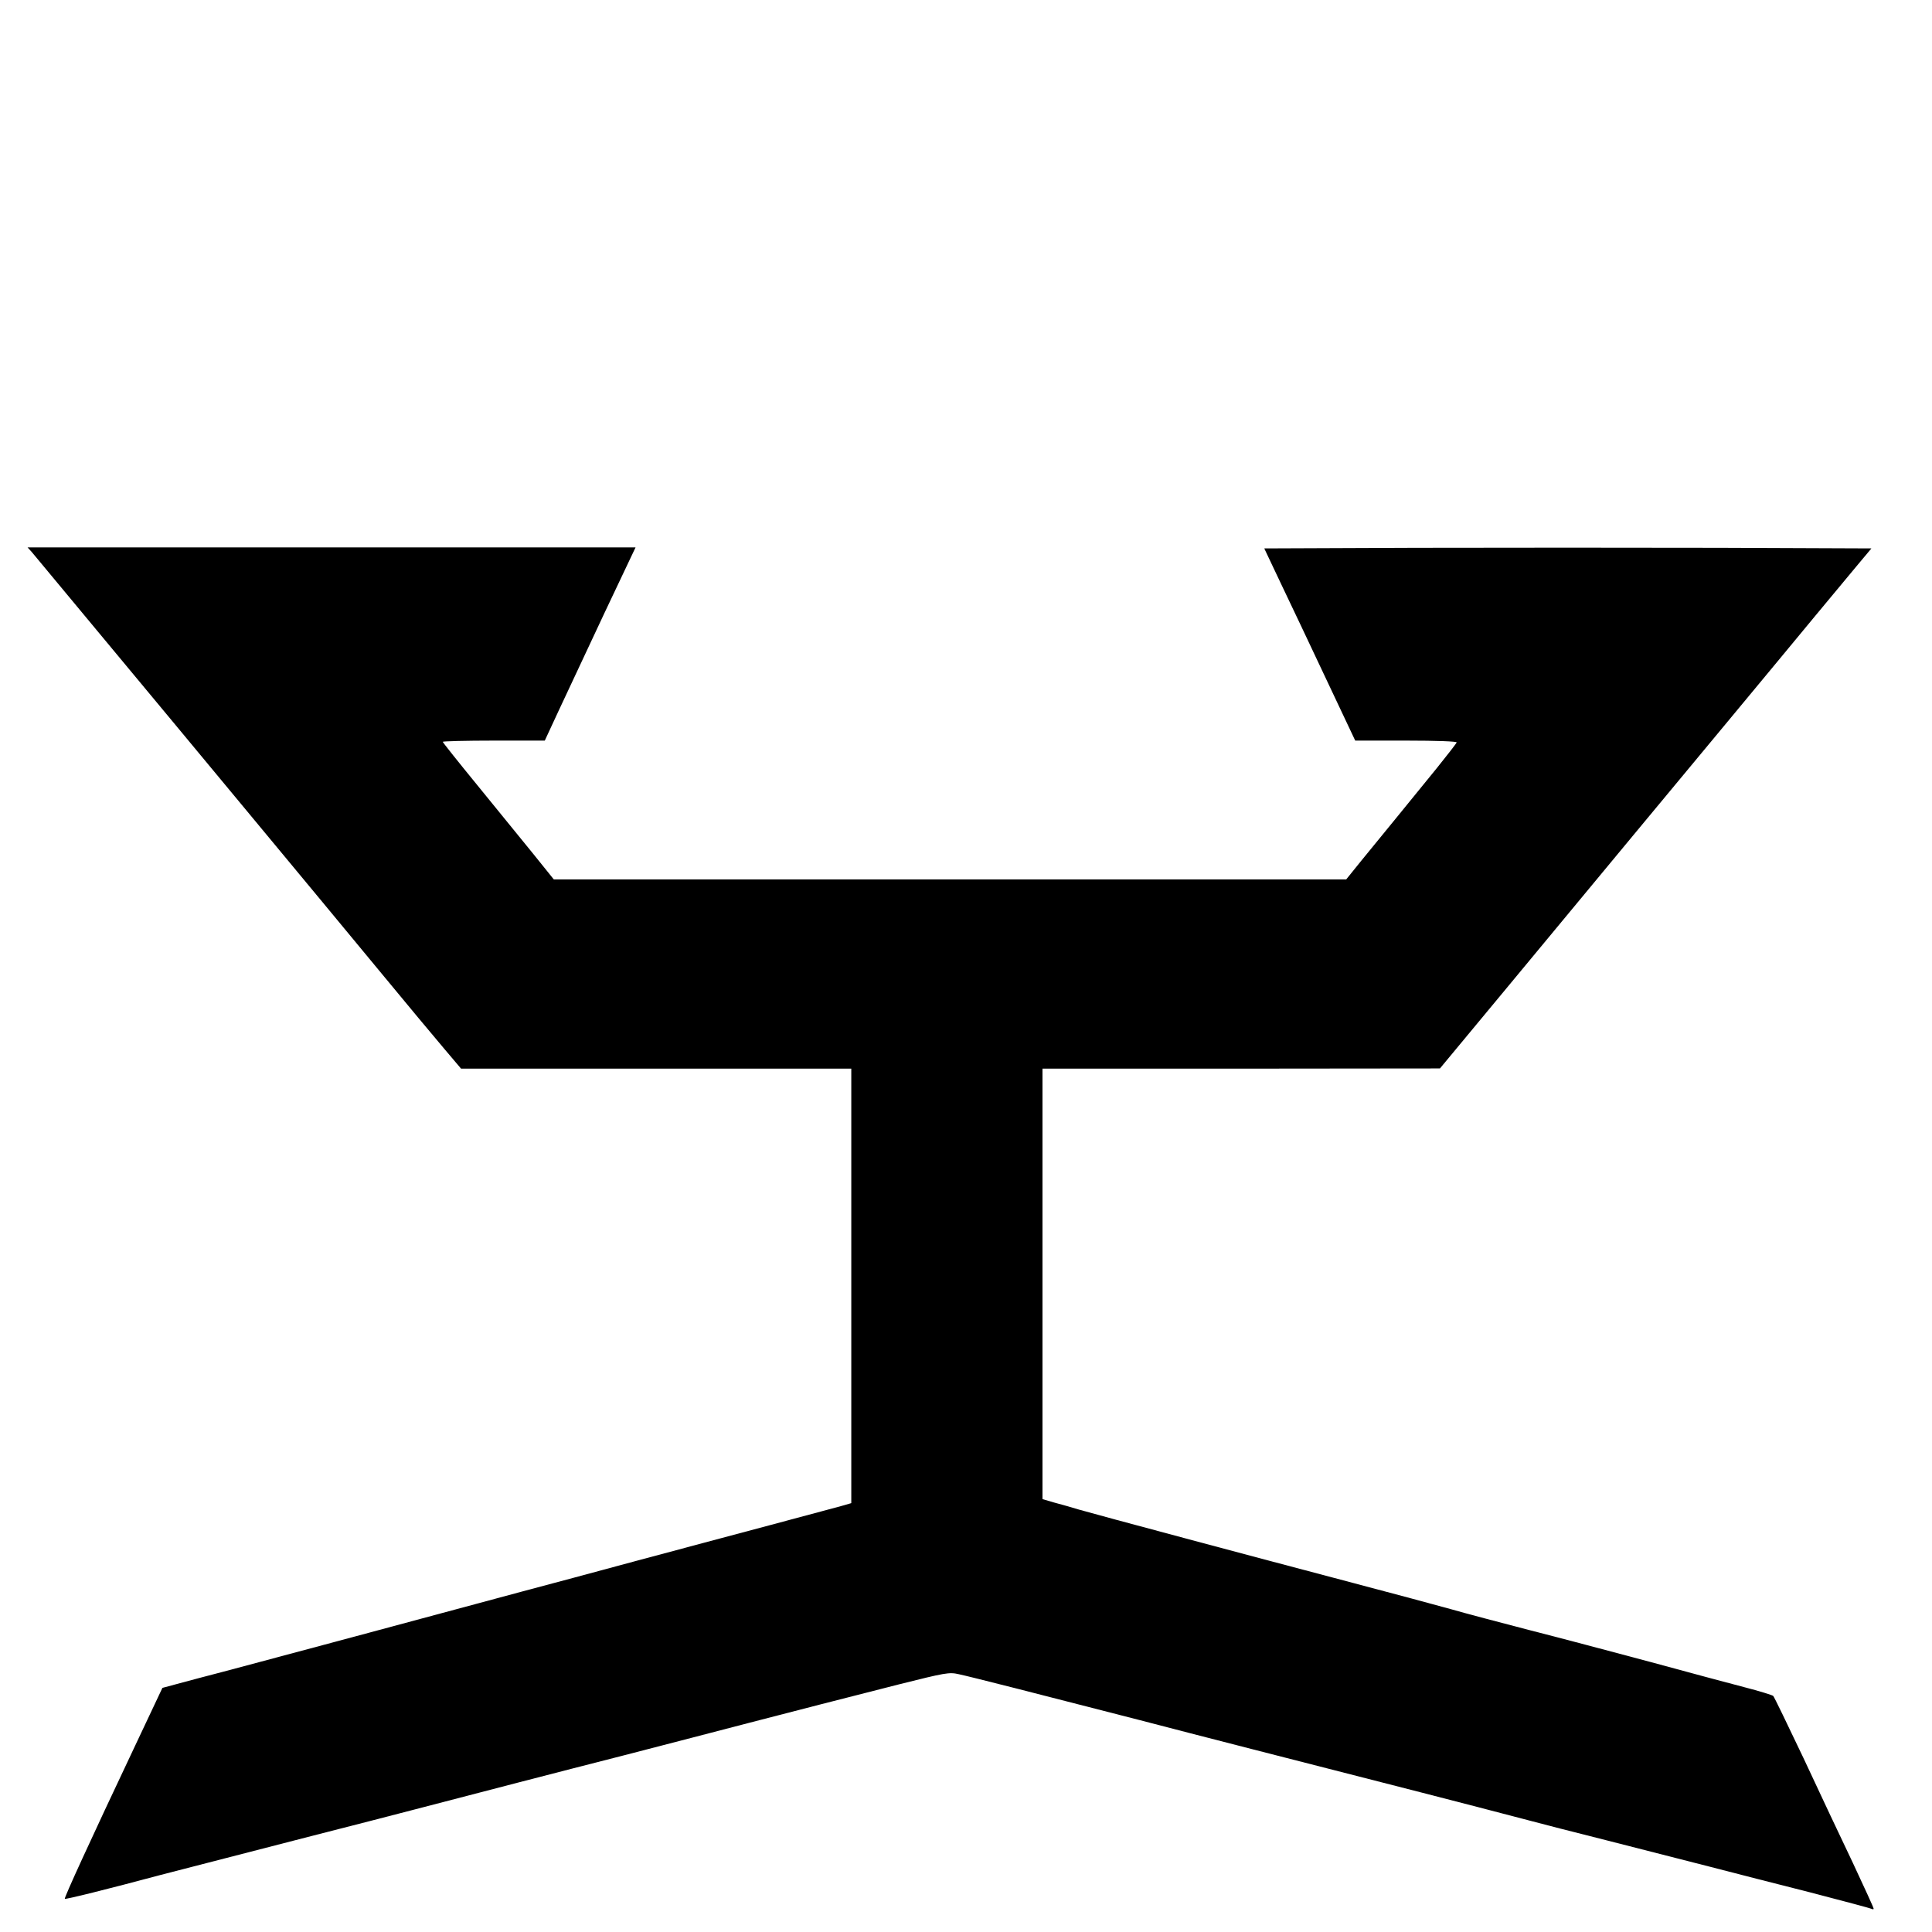 <?xml version="1.0" standalone="no"?>
<!DOCTYPE svg PUBLIC "-//W3C//DTD SVG 20010904//EN"
 "http://www.w3.org/TR/2001/REC-SVG-20010904/DTD/svg10.dtd">
<svg version="1.0" xmlns="http://www.w3.org/2000/svg"
 width="960pt" height="960pt" viewBox="0 0 960 960"
 preserveAspectRatio="xMidYMid meet">
<g transform="translate(0,960) scale(0.1,-0.1)"
fill="#000000" stroke="none">
<path d="M157 6858 c11 -13 175 -210 364 -438 190 -228 520 -626 735 -885 214
-258 498 -600 629 -759 132 -160 277 -334 323 -388 l83 -98 970 0 969 0 0
-1079 0 -1080 -52 -15 c-29 -8 -190 -51 -358 -96 -168 -45 -462 -123 -655
-175 -192 -52 -449 -121 -570 -153 -121 -33 -492 -132 -825 -222 -333 -89
-686 -184 -784 -209 l-179 -48 -134 -284 c-229 -484 -355 -760 -351 -764 4 -4
209 47 478 119 105 27 302 78 760 196 168 43 395 101 505 130 295 77 722 188
1040 269 258 67 441 114 620 161 160 42 516 133 744 191 228 57 247 61 295 50
49 -10 426 -106 891 -226 121 -32 375 -97 565 -146 731 -187 1048 -268 1375
-354 55 -15 231 -60 390 -100 160 -41 387 -99 505 -129 118 -31 347 -89 508
-130 161 -42 297 -78 302 -81 6 -3 10 -3 10 1 0 5 -47 107 -104 229 -58 121
-168 355 -245 520 -78 164 -145 303 -150 308 -4 4 -68 24 -142 43 -74 19 -285
76 -469 126 -184 49 -454 121 -600 158 -146 38 -321 84 -390 104 -69 19 -287
78 -485 130 -478 126 -1282 341 -1364 365 -36 11 -92 27 -123 35 l-58 17 0
1069 0 1070 988 0 987 1 317 382 c531 641 809 976 1113 1342 160 193 356 429
435 525 80 96 175 211 212 255 l67 80 -755 3 c-415 1 -1093 1 -1508 0 l-754
-3 81 -171 c45 -94 147 -309 226 -477 l145 -307 254 0 c152 0 252 -4 250 -9
-1 -5 -46 -62 -98 -127 -136 -167 -288 -354 -376 -461 l-75 -93 -1969 0 -1968
0 -103 128 c-57 70 -181 222 -276 339 -95 116 -173 214 -173 217 0 3 114 6
254 6 l253 0 71 153 c39 83 140 299 225 480 l155 327 -1511 0 -1510 0 20 -22z"/>
</g>
</svg>
